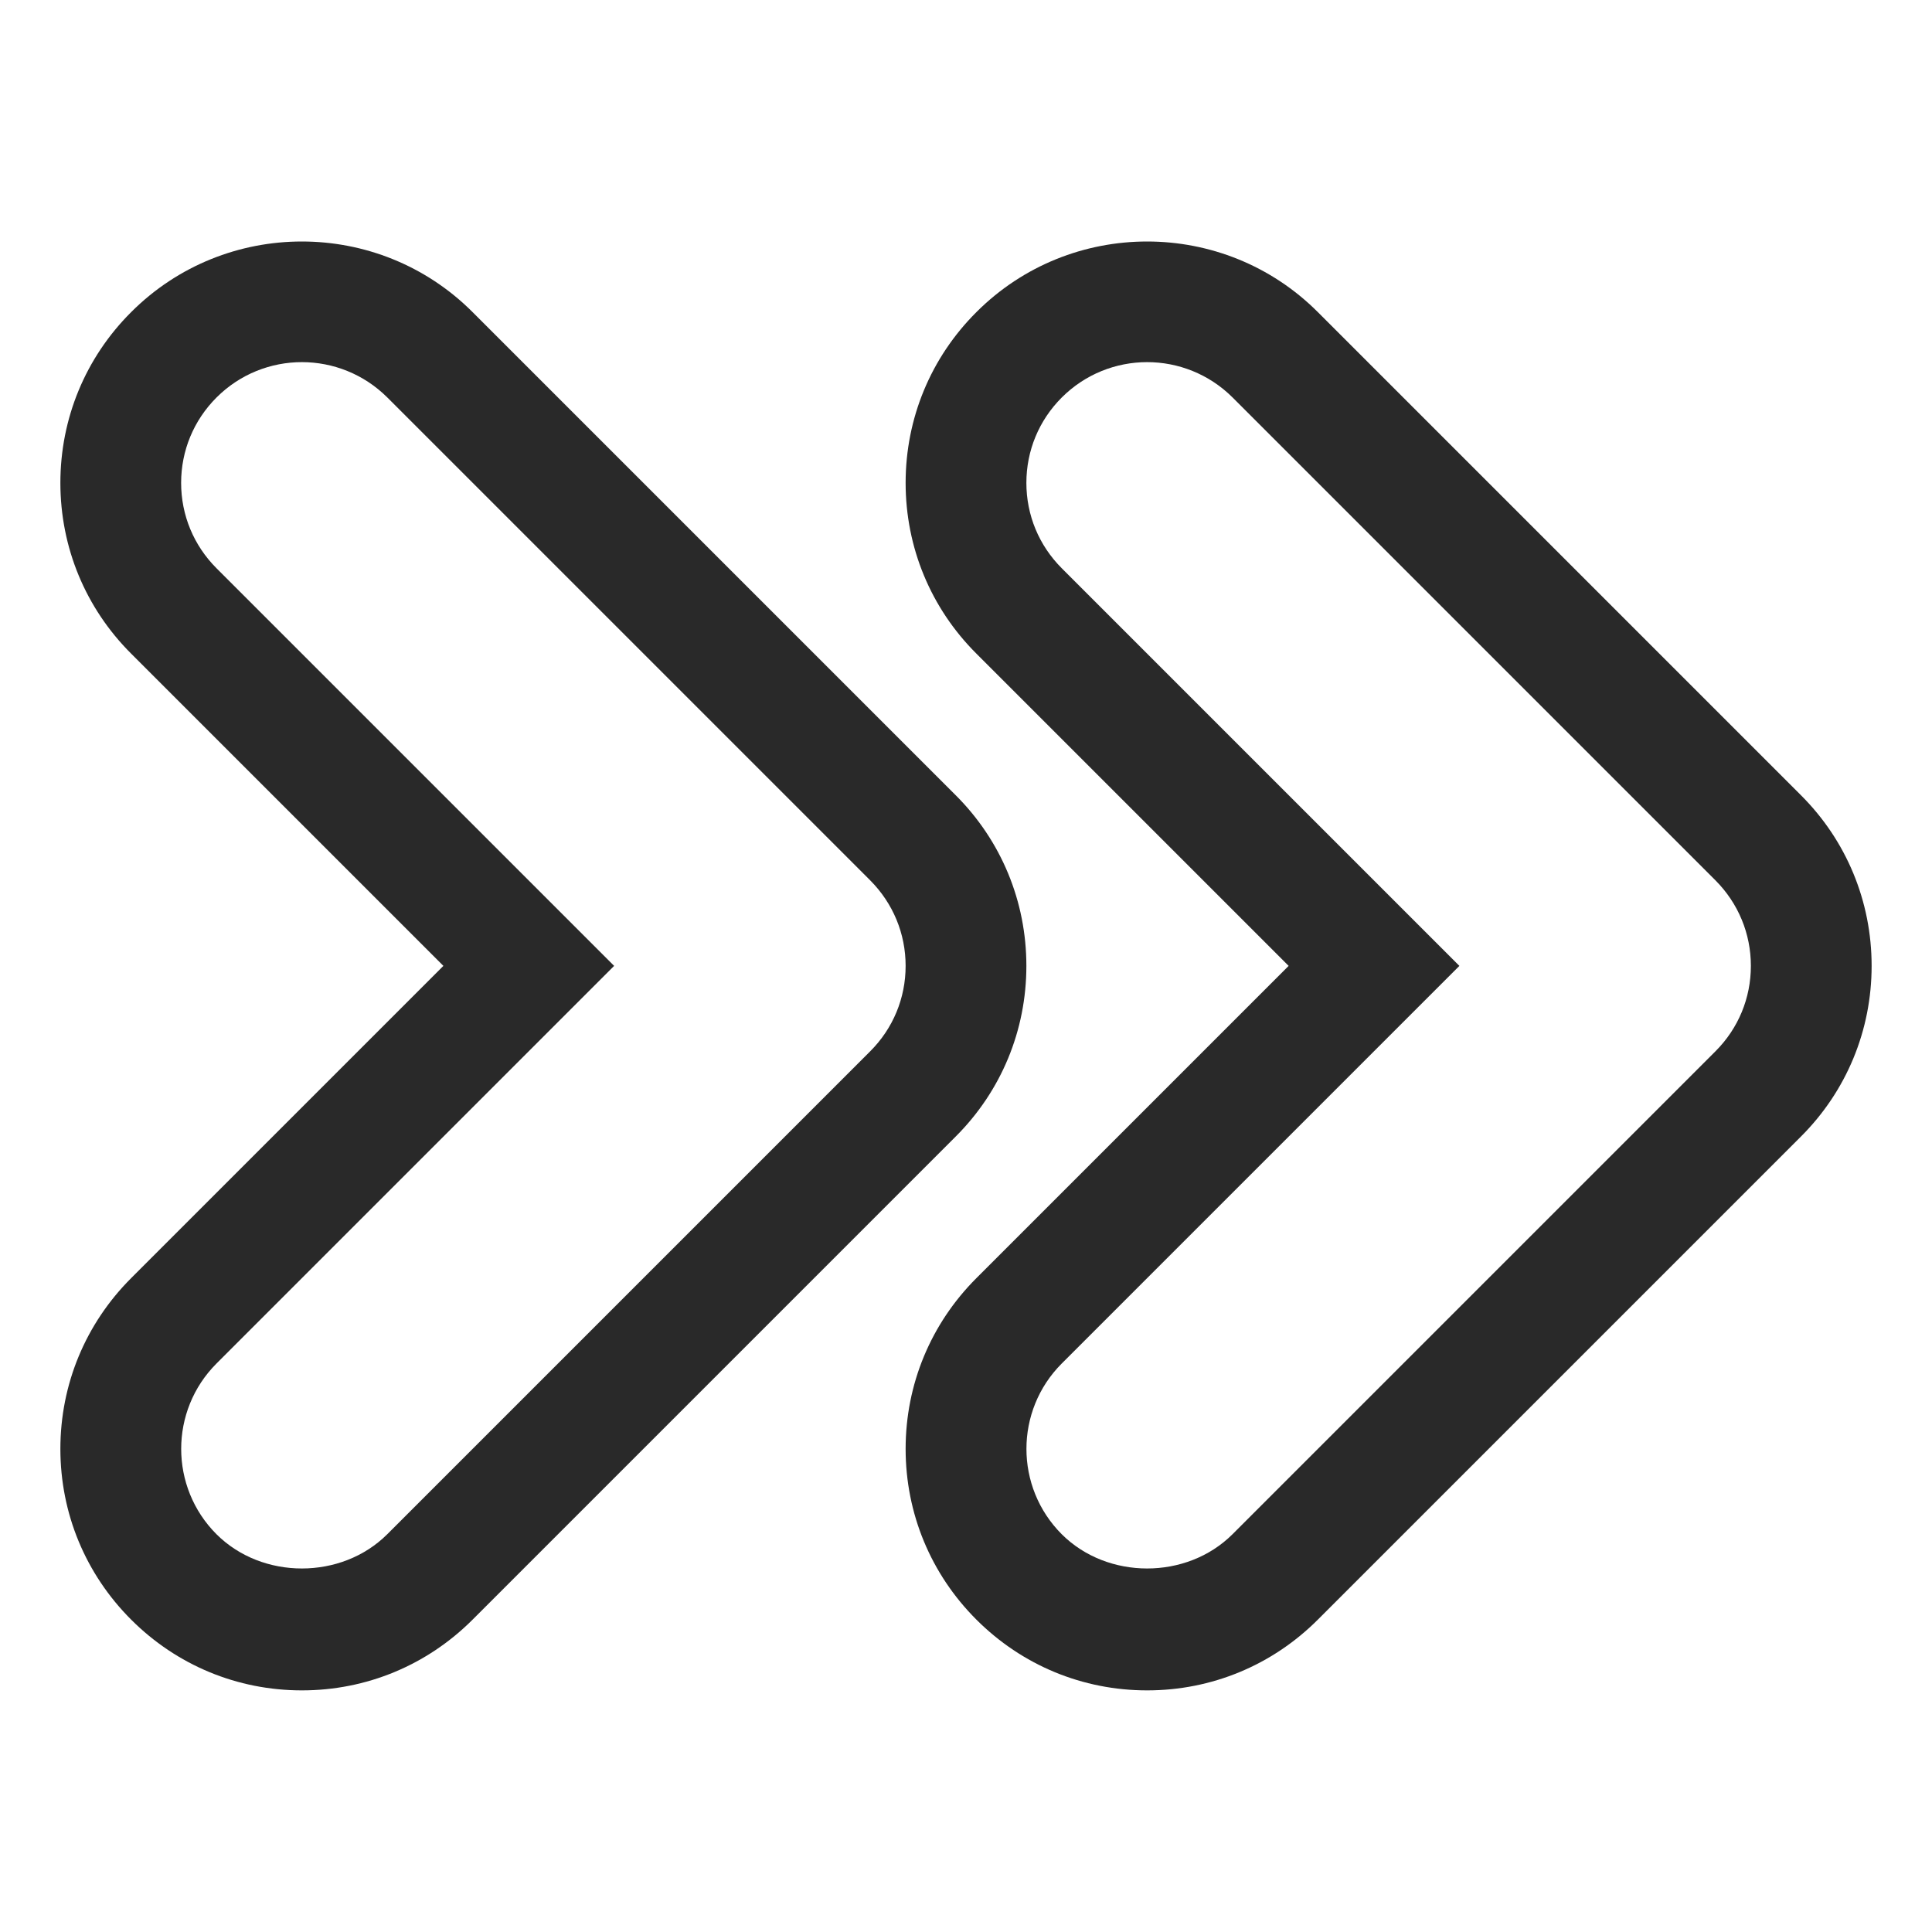 <svg width="160" height="160" viewBox="0 0 160 160" fill="none" xmlns="http://www.w3.org/2000/svg">
<path d="M149.14 65.85L109.14 25.85C101.35 18.05 88.65 18.05 80.86 25.85C77.08 29.62 75 34.65 75 39.99C75 45.33 77.08 50.36 80.86 54.13L106.72 79.99L80.86 105.85C77.08 109.63 75 114.65 75 119.99C75 125.33 77.08 130.35 80.86 134.13C84.64 137.91 89.66 139.99 95 139.99C100.34 139.99 105.36 137.91 109.14 134.13L149.14 94.13C152.92 90.36 155 85.33 155 79.99C155 74.65 152.92 69.62 149.14 65.85ZM142.07 87.06L102.07 127.06C98.28 130.84 91.72 130.84 87.93 127.06C84.03 123.16 84.03 116.82 87.93 112.92L120.86 79.99L87.93 47.06C86.04 45.17 85 42.66 85 39.99C85 37.32 86.04 34.81 87.93 32.92C89.88 30.97 92.44 29.99 95 29.99C97.56 29.99 100.12 30.97 102.07 32.91L142.07 72.91C143.96 74.81 145 77.32 145 79.99C145 82.66 143.96 85.17 142.07 87.06Z" fill="#292929"/>
<path d="M79.14 65.85L39.14 25.85C31.35 18.05 18.65 18.05 10.86 25.85C7.08 29.62 5 34.65 5 39.99C5 45.33 7.08 50.36 10.86 54.13L36.72 79.99L10.86 105.85C7.08 109.63 5 114.65 5 119.99C5 125.33 7.08 130.35 10.86 134.13C14.64 137.91 19.66 139.99 25 139.99C30.34 139.99 35.36 137.91 39.14 134.13L79.14 94.13C82.92 90.36 85 85.33 85 79.99C85 74.65 82.92 69.62 79.14 65.85ZM72.07 87.06L32.07 127.06C28.28 130.84 21.72 130.84 17.93 127.06C14.03 123.16 14.03 116.82 17.93 112.92L50.86 79.99L17.93 47.06C16.04 45.17 15 42.66 15 39.99C15 37.32 16.04 34.81 17.93 32.92C19.88 30.97 22.44 29.99 25 29.99C27.56 29.99 30.12 30.97 32.07 32.91L72.07 72.91C73.96 74.81 75 77.32 75 79.99C75 82.66 73.96 85.17 72.07 87.06Z" fill="#292929"/>
</svg>
